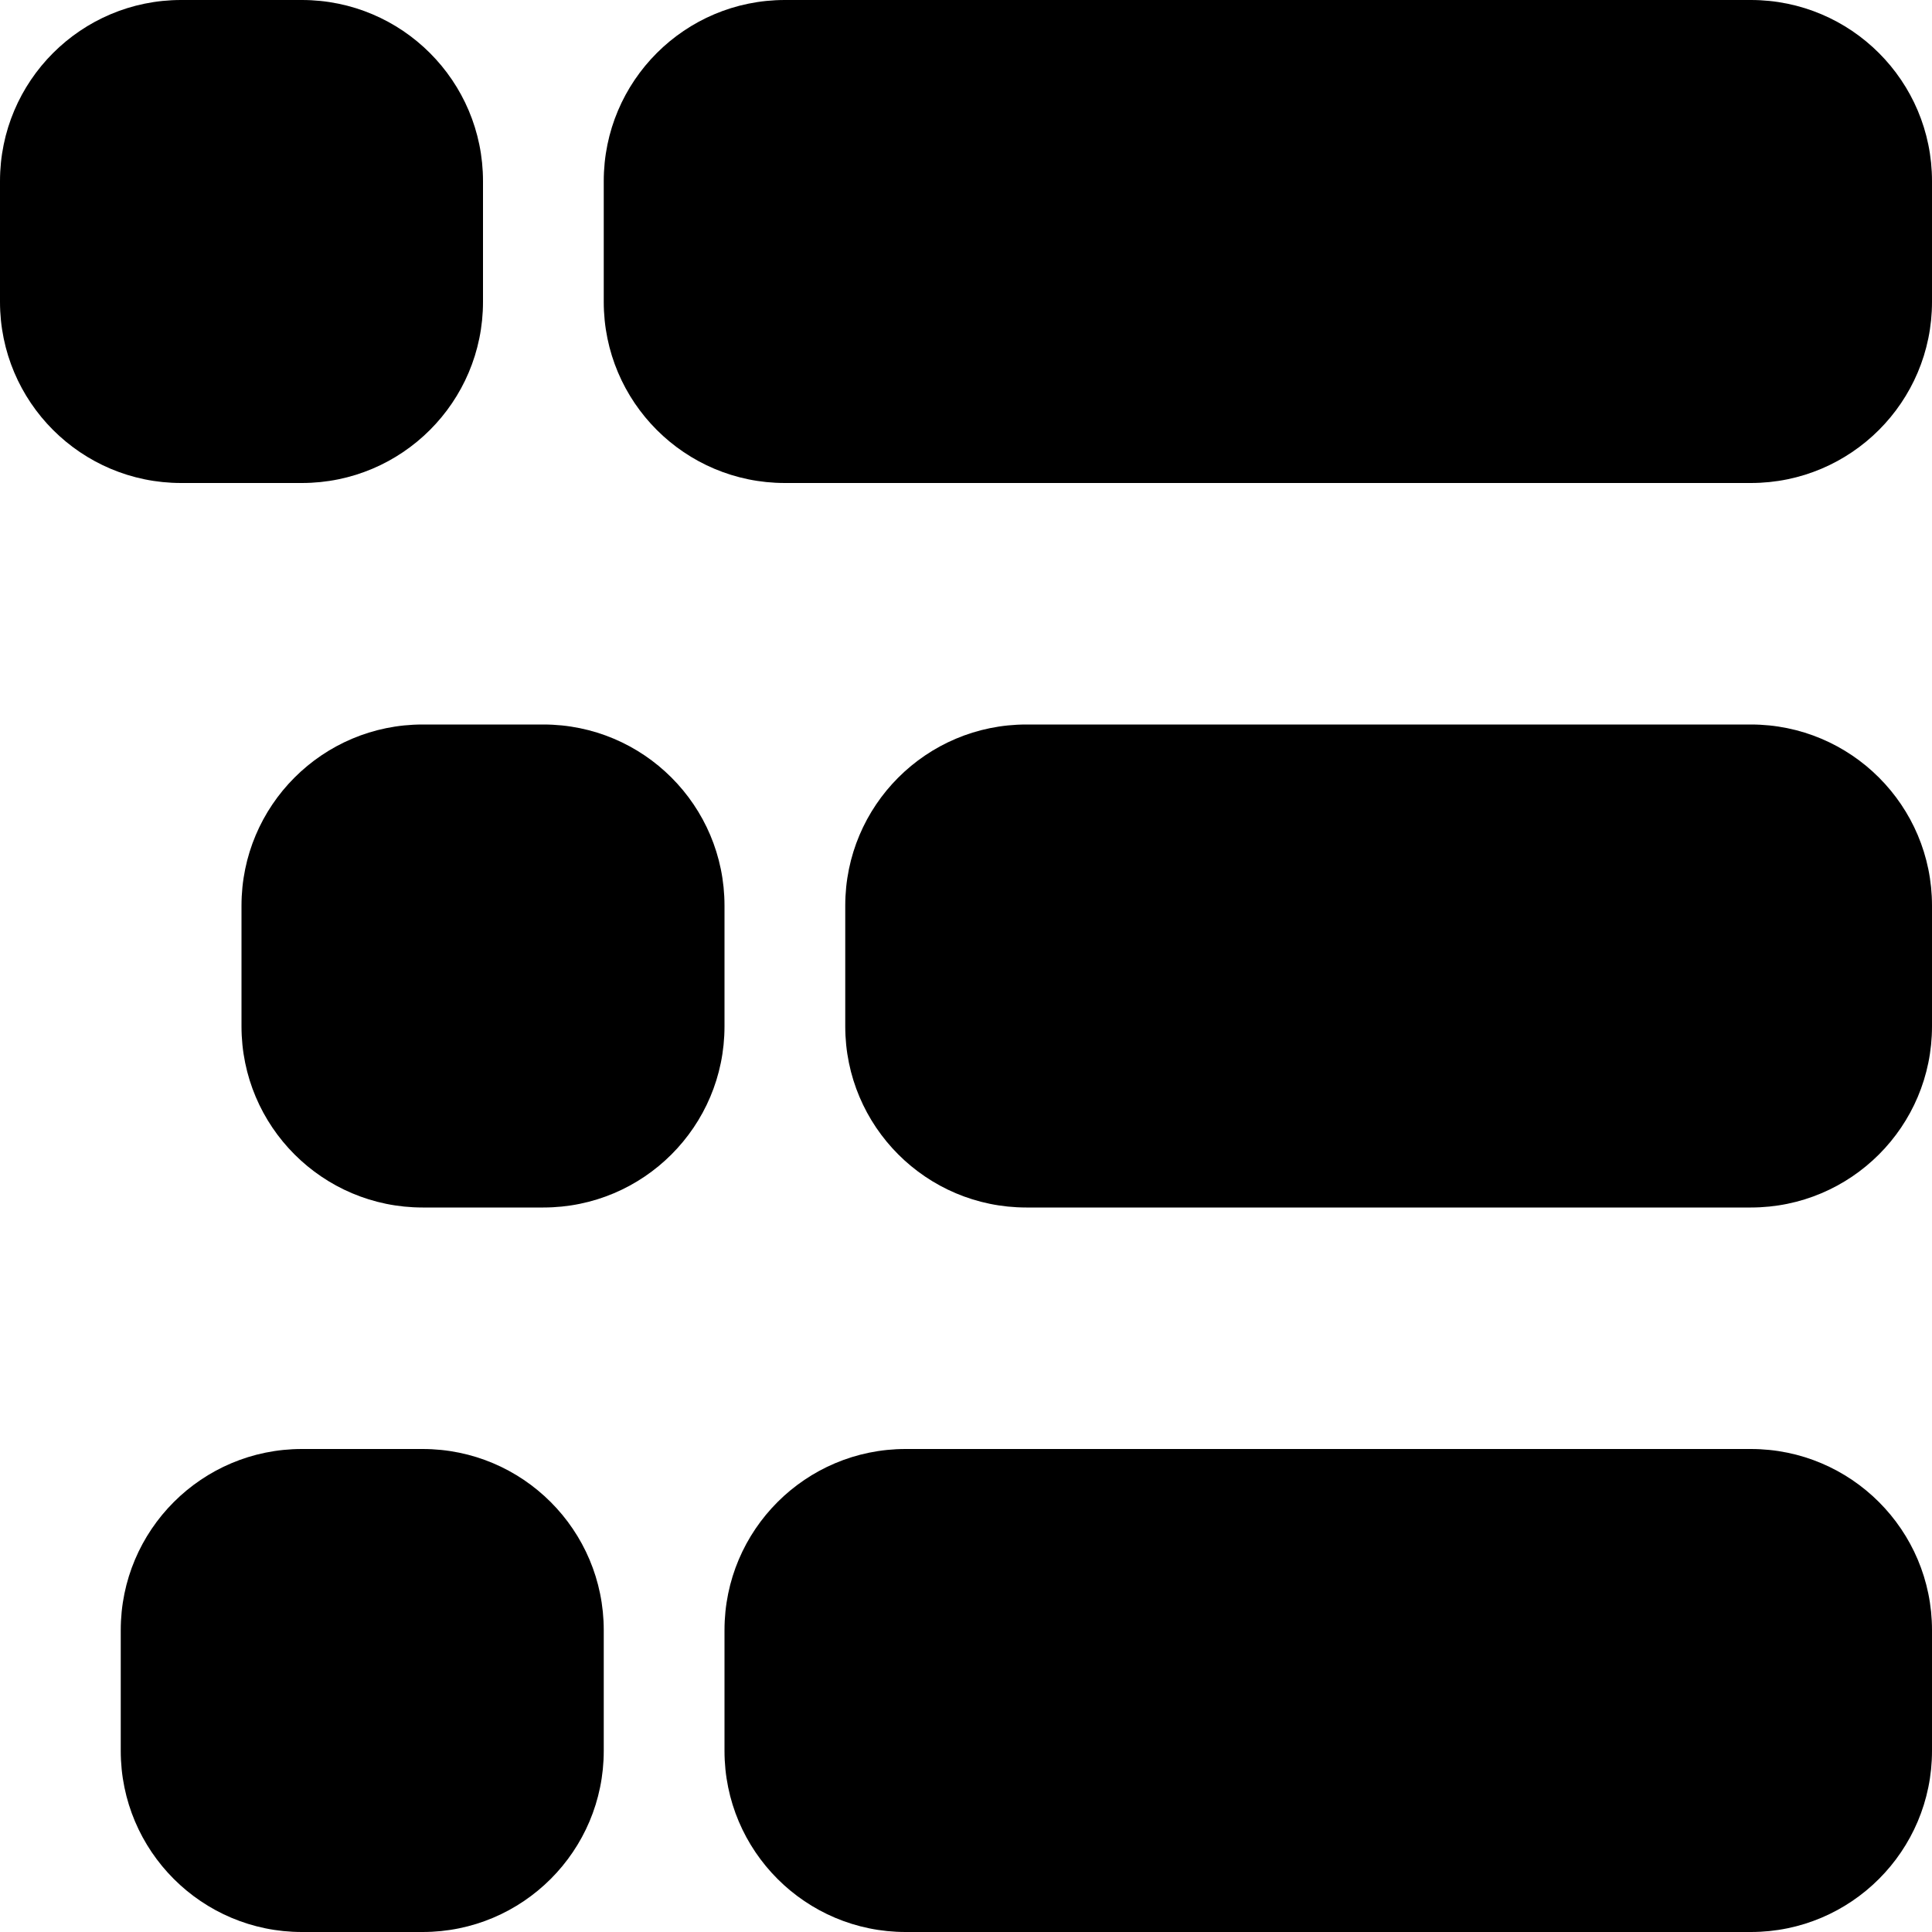 <?xml version="1.0" encoding="utf-8"?>
<!-- Generator: Adobe Illustrator 17.0.0, SVG Export Plug-In . SVG Version: 6.00 Build 0)  -->
<!DOCTYPE svg PUBLIC "-//W3C//DTD SVG 1.1//EN" "http://www.w3.org/Graphics/SVG/1.1/DTD/svg11.dtd">
<svg version="1.1" id="Layer_1" xmlns="http://www.w3.org/2000/svg" xmlns:xlink="http://www.w3.org/1999/xlink" x="0px" y="0px"
	 width="32px" height="32px" viewBox="0 0 32 32" enable-background="new 0 0 32 32" xml:space="preserve">
<g>
	<g>
		<path d="M10,5c0,1.657,1.343,3,3,3h16c1.657,0,3-1.343,3-3V3c0-1.657-1.343-3-3-3H13c-1.657,0-3,1.343-3,3V5z"/>
	</g>
	<g>
		<path d="M0,5c0,1.657,1.343,3,3,3h2c1.657,0,3-1.343,3-3V3c0-1.657-1.343-3-3-3H3C1.343,0,0,1.343,0,3V5z"/>
	</g>
	<g>
		<path d="M4,17c0,1.657,1.343,3,3,3h2c1.657,0,3-1.343,3-3v-2c0-1.657-1.343-3-3-3H7c-1.657,0-3,1.343-3,3V17z"/>
	</g>
	<g>
		<path d="M2,29c0,1.657,1.343,3,3,3h2c1.657,0,3-1.343,3-3v-2c0-1.657-1.343-3-3-3H5c-1.657,0-3,1.343-3,3V29z"/>
	</g>
	<g>
		<path d="M14,17c0,1.657,1.343,3,3,3h12c1.657,0,3-1.343,3-3v-2c0-1.657-1.343-3-3-3H17c-1.657,0-3,1.343-3,3V17z"/>
	</g>
	<g>
		<path d="M12,29c0,1.657,1.343,3,3,3h14c1.657,0,3-1.343,3-3v-2c0-1.657-1.343-3-3-3H15c-1.657,0-3,1.343-3,3V29z"/>
	</g>
</g>
</svg>
